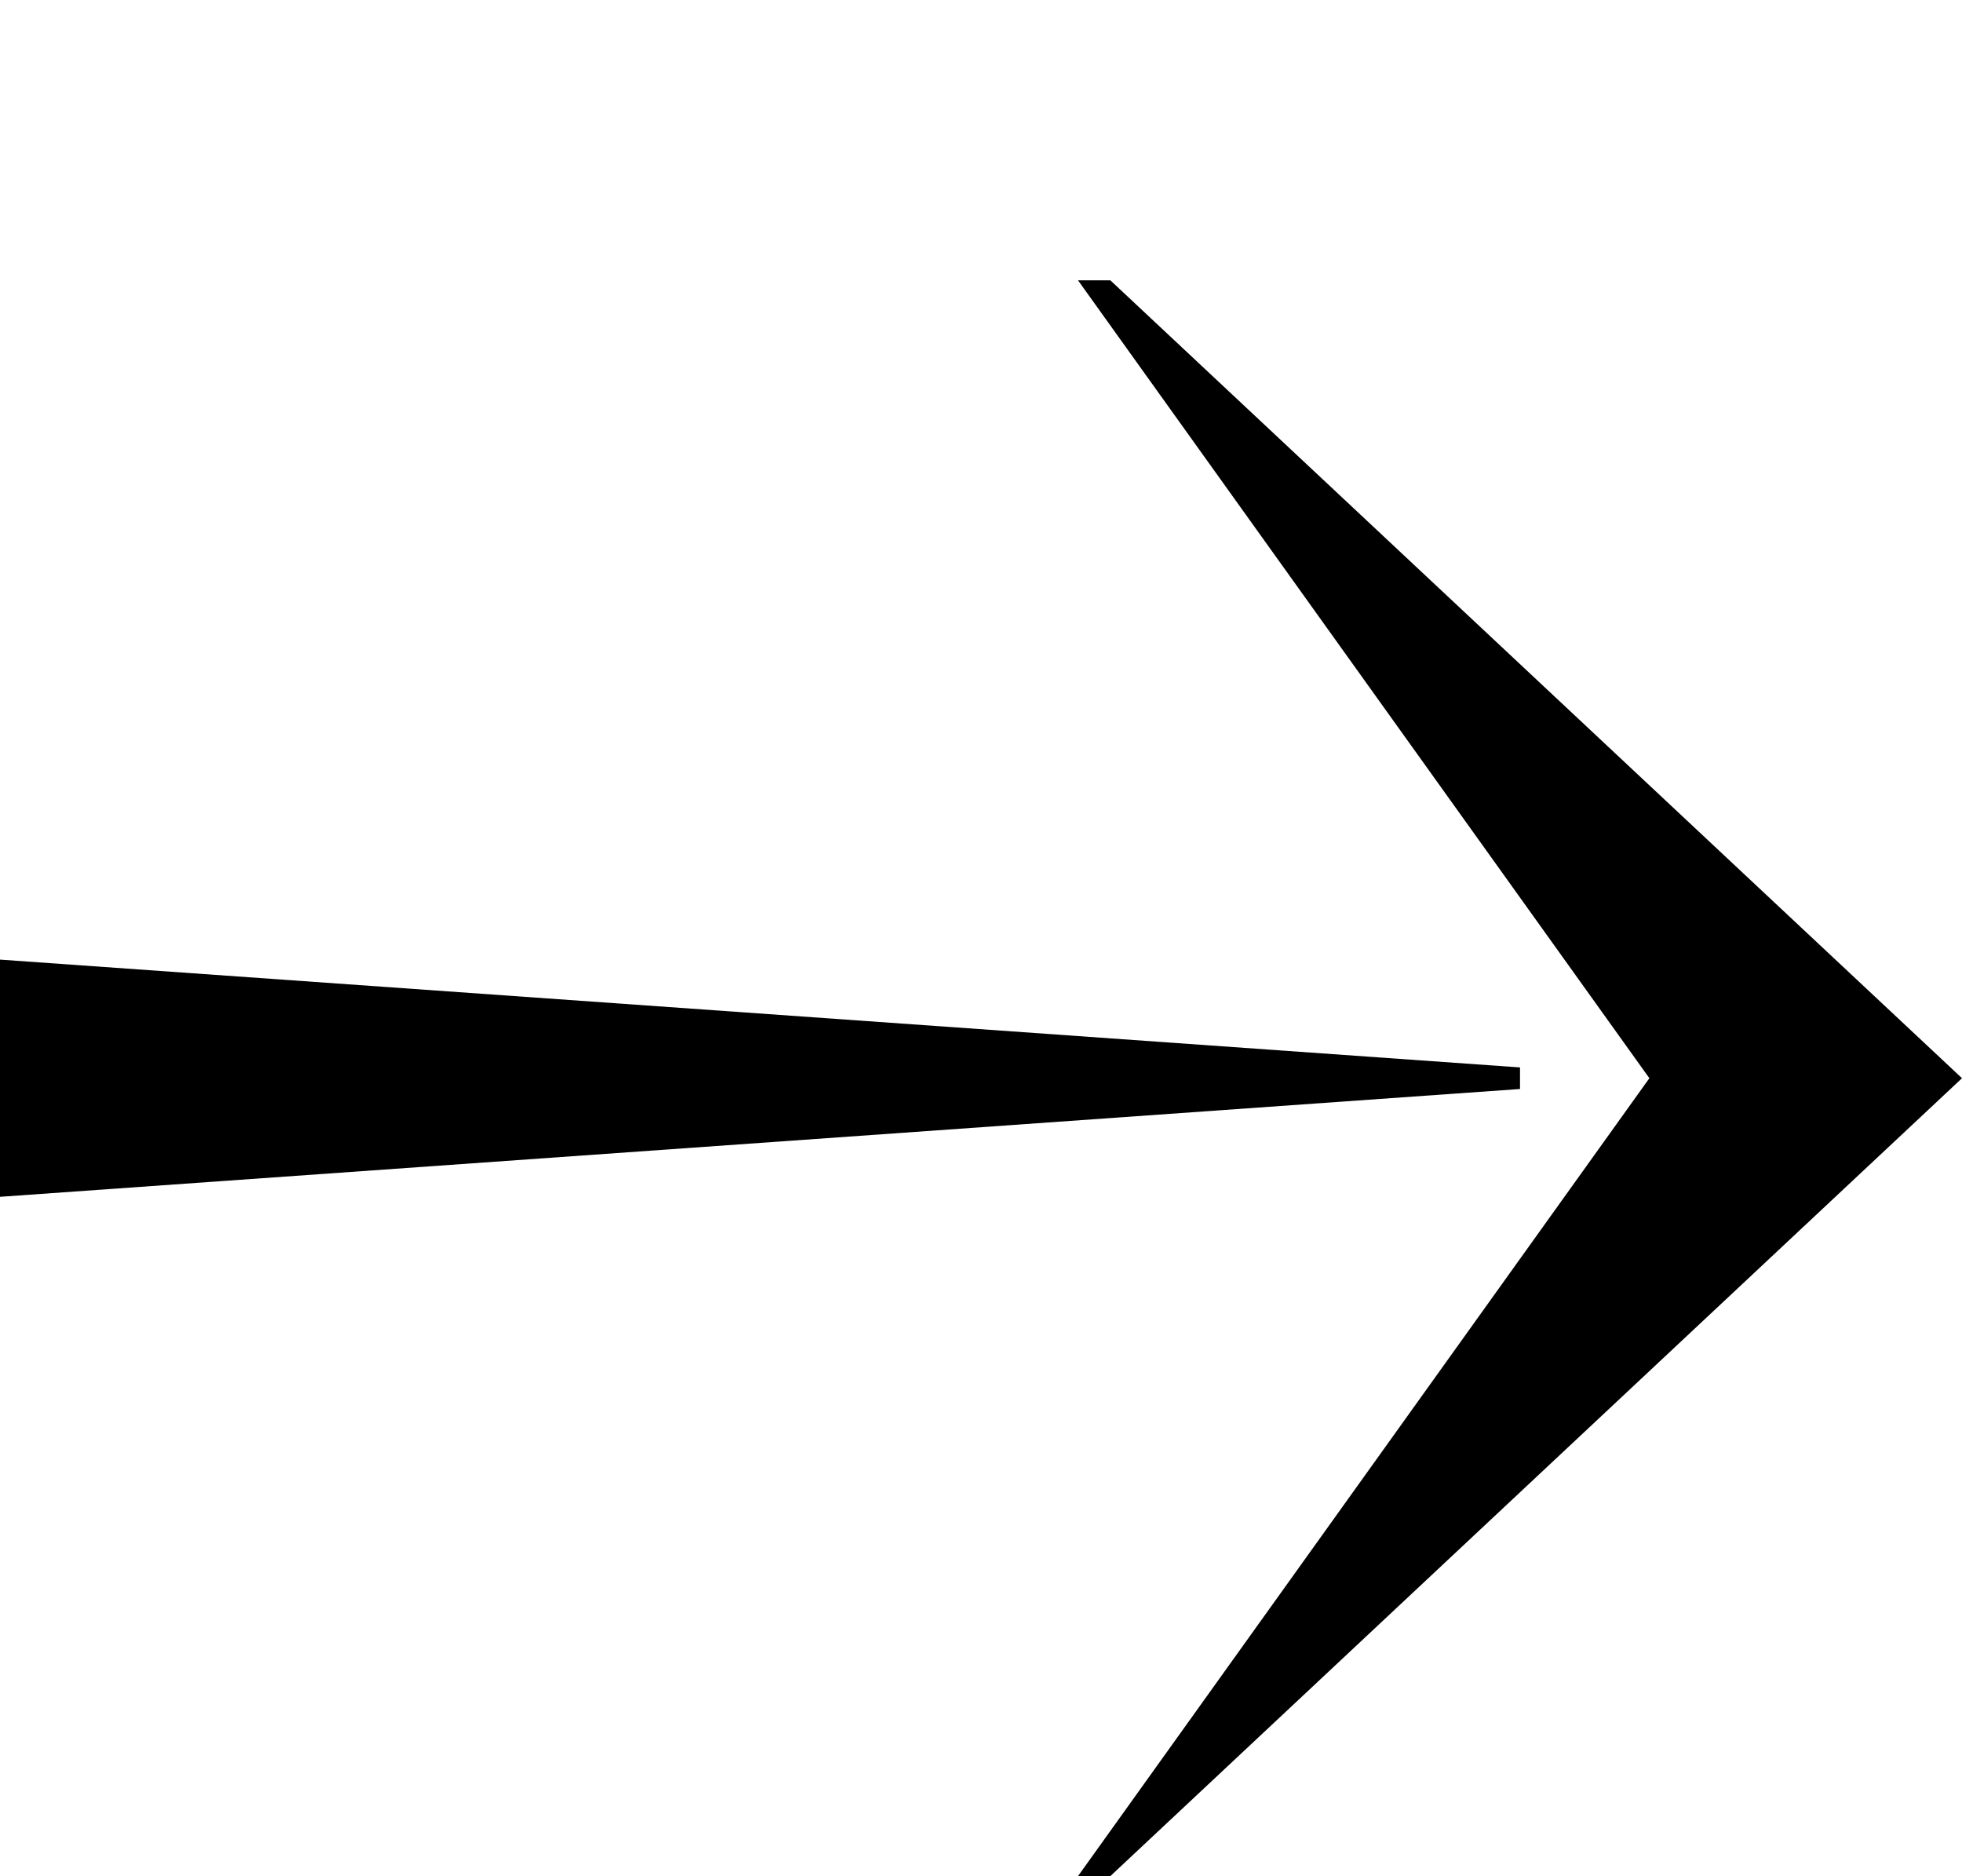 <svg class="svg-arrow" xmlns="http://www.w3.org/2000/svg" viewBox="0 0 182 174">
  <g transform="translate(0 26)">
    <polygon points="0 85 141 75 141 73 0 63"/>
    <polygon points="182 74 103 0 100 0 153 74 100 148 103 148"/>
  </g>
</svg>
